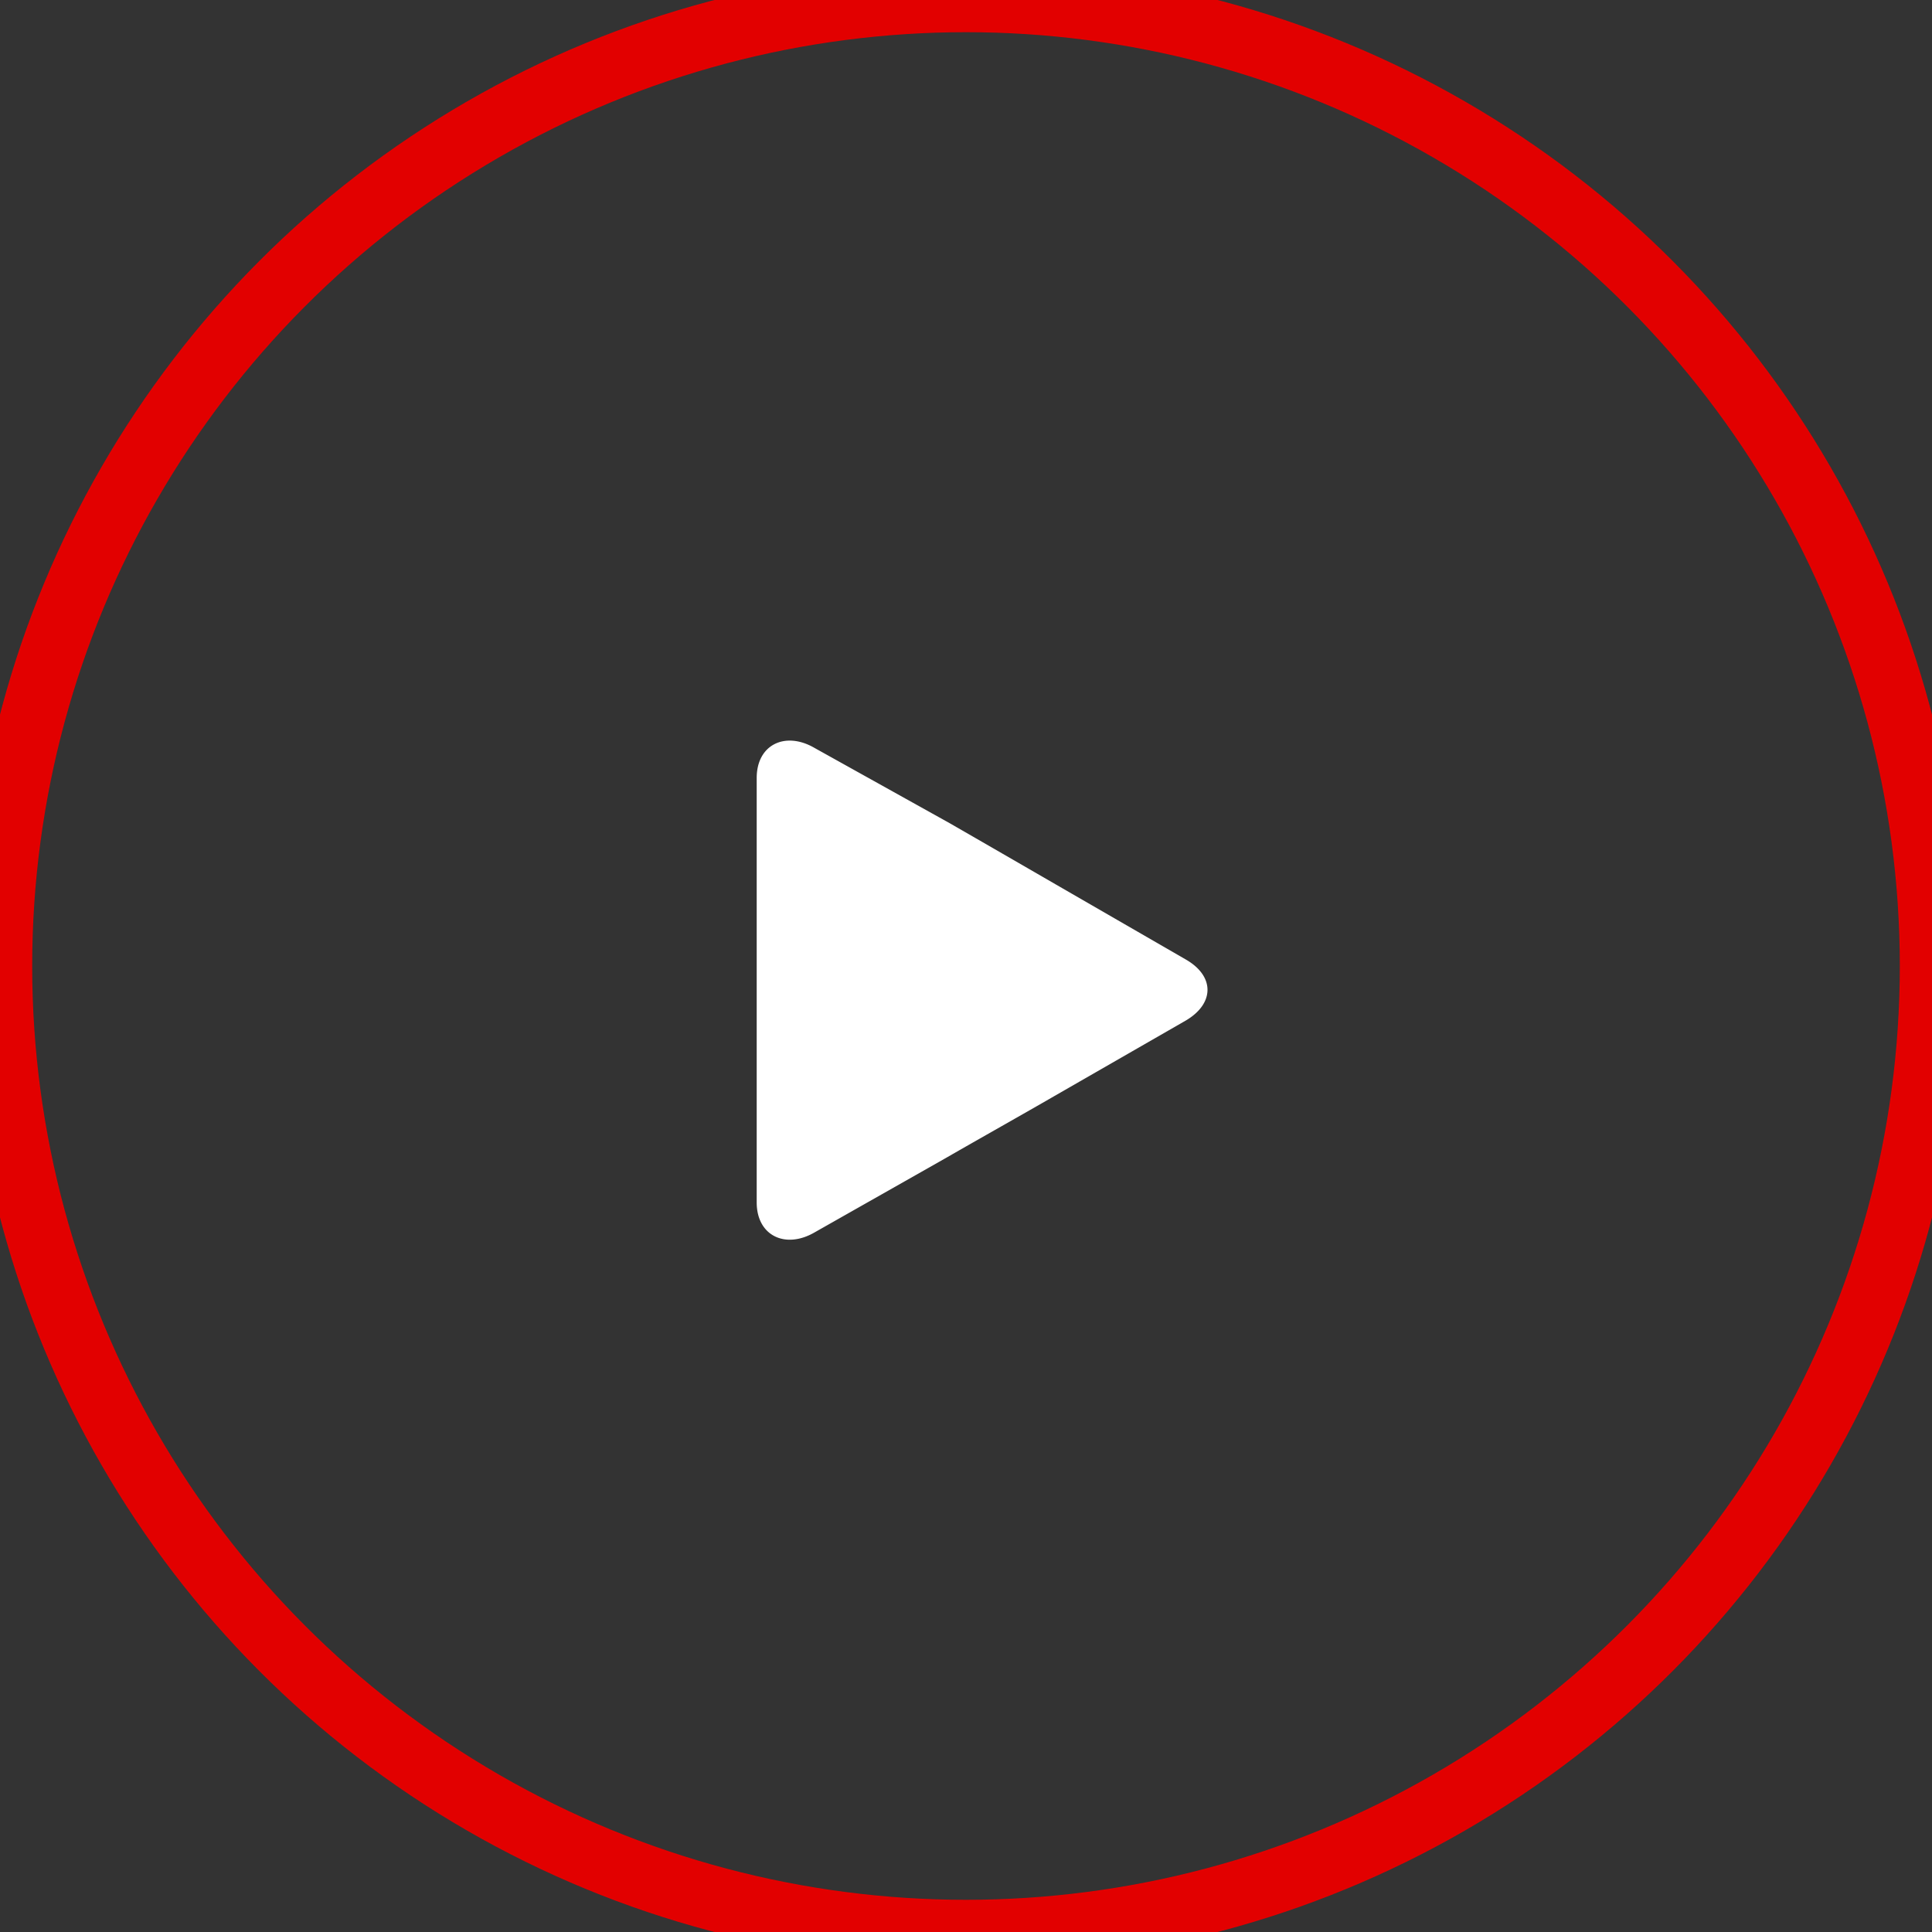 <svg xmlns="http://www.w3.org/2000/svg" width="120" height="120" viewBox="0 0 120 120">
    <rect x="0" y="0" width="120" height="120" fill="#333333" stroke="none"/>
    <g fill="none" fill-rule="evenodd">
        <circle cx="60" cy="60" r="60" stroke="#E20000" stroke-width="4"/>
        <path fill="#FFF" fill-rule="nonzero" d="M73.664 59.603l-8.103-4.678a3486.597 3486.597 0 0 0-6.577-3.796l-8.4-4.678C48.778 45.404 47 46.244 47 48.319v26.365c0 2.068 1.777 2.912 3.585 1.868l8.252-4.677c1.811-1.044 4.844-2.75 6.652-3.797L73.63 63.4c1.804-1.047 1.838-2.754.034-3.797z"/>
    </g>
</svg>
